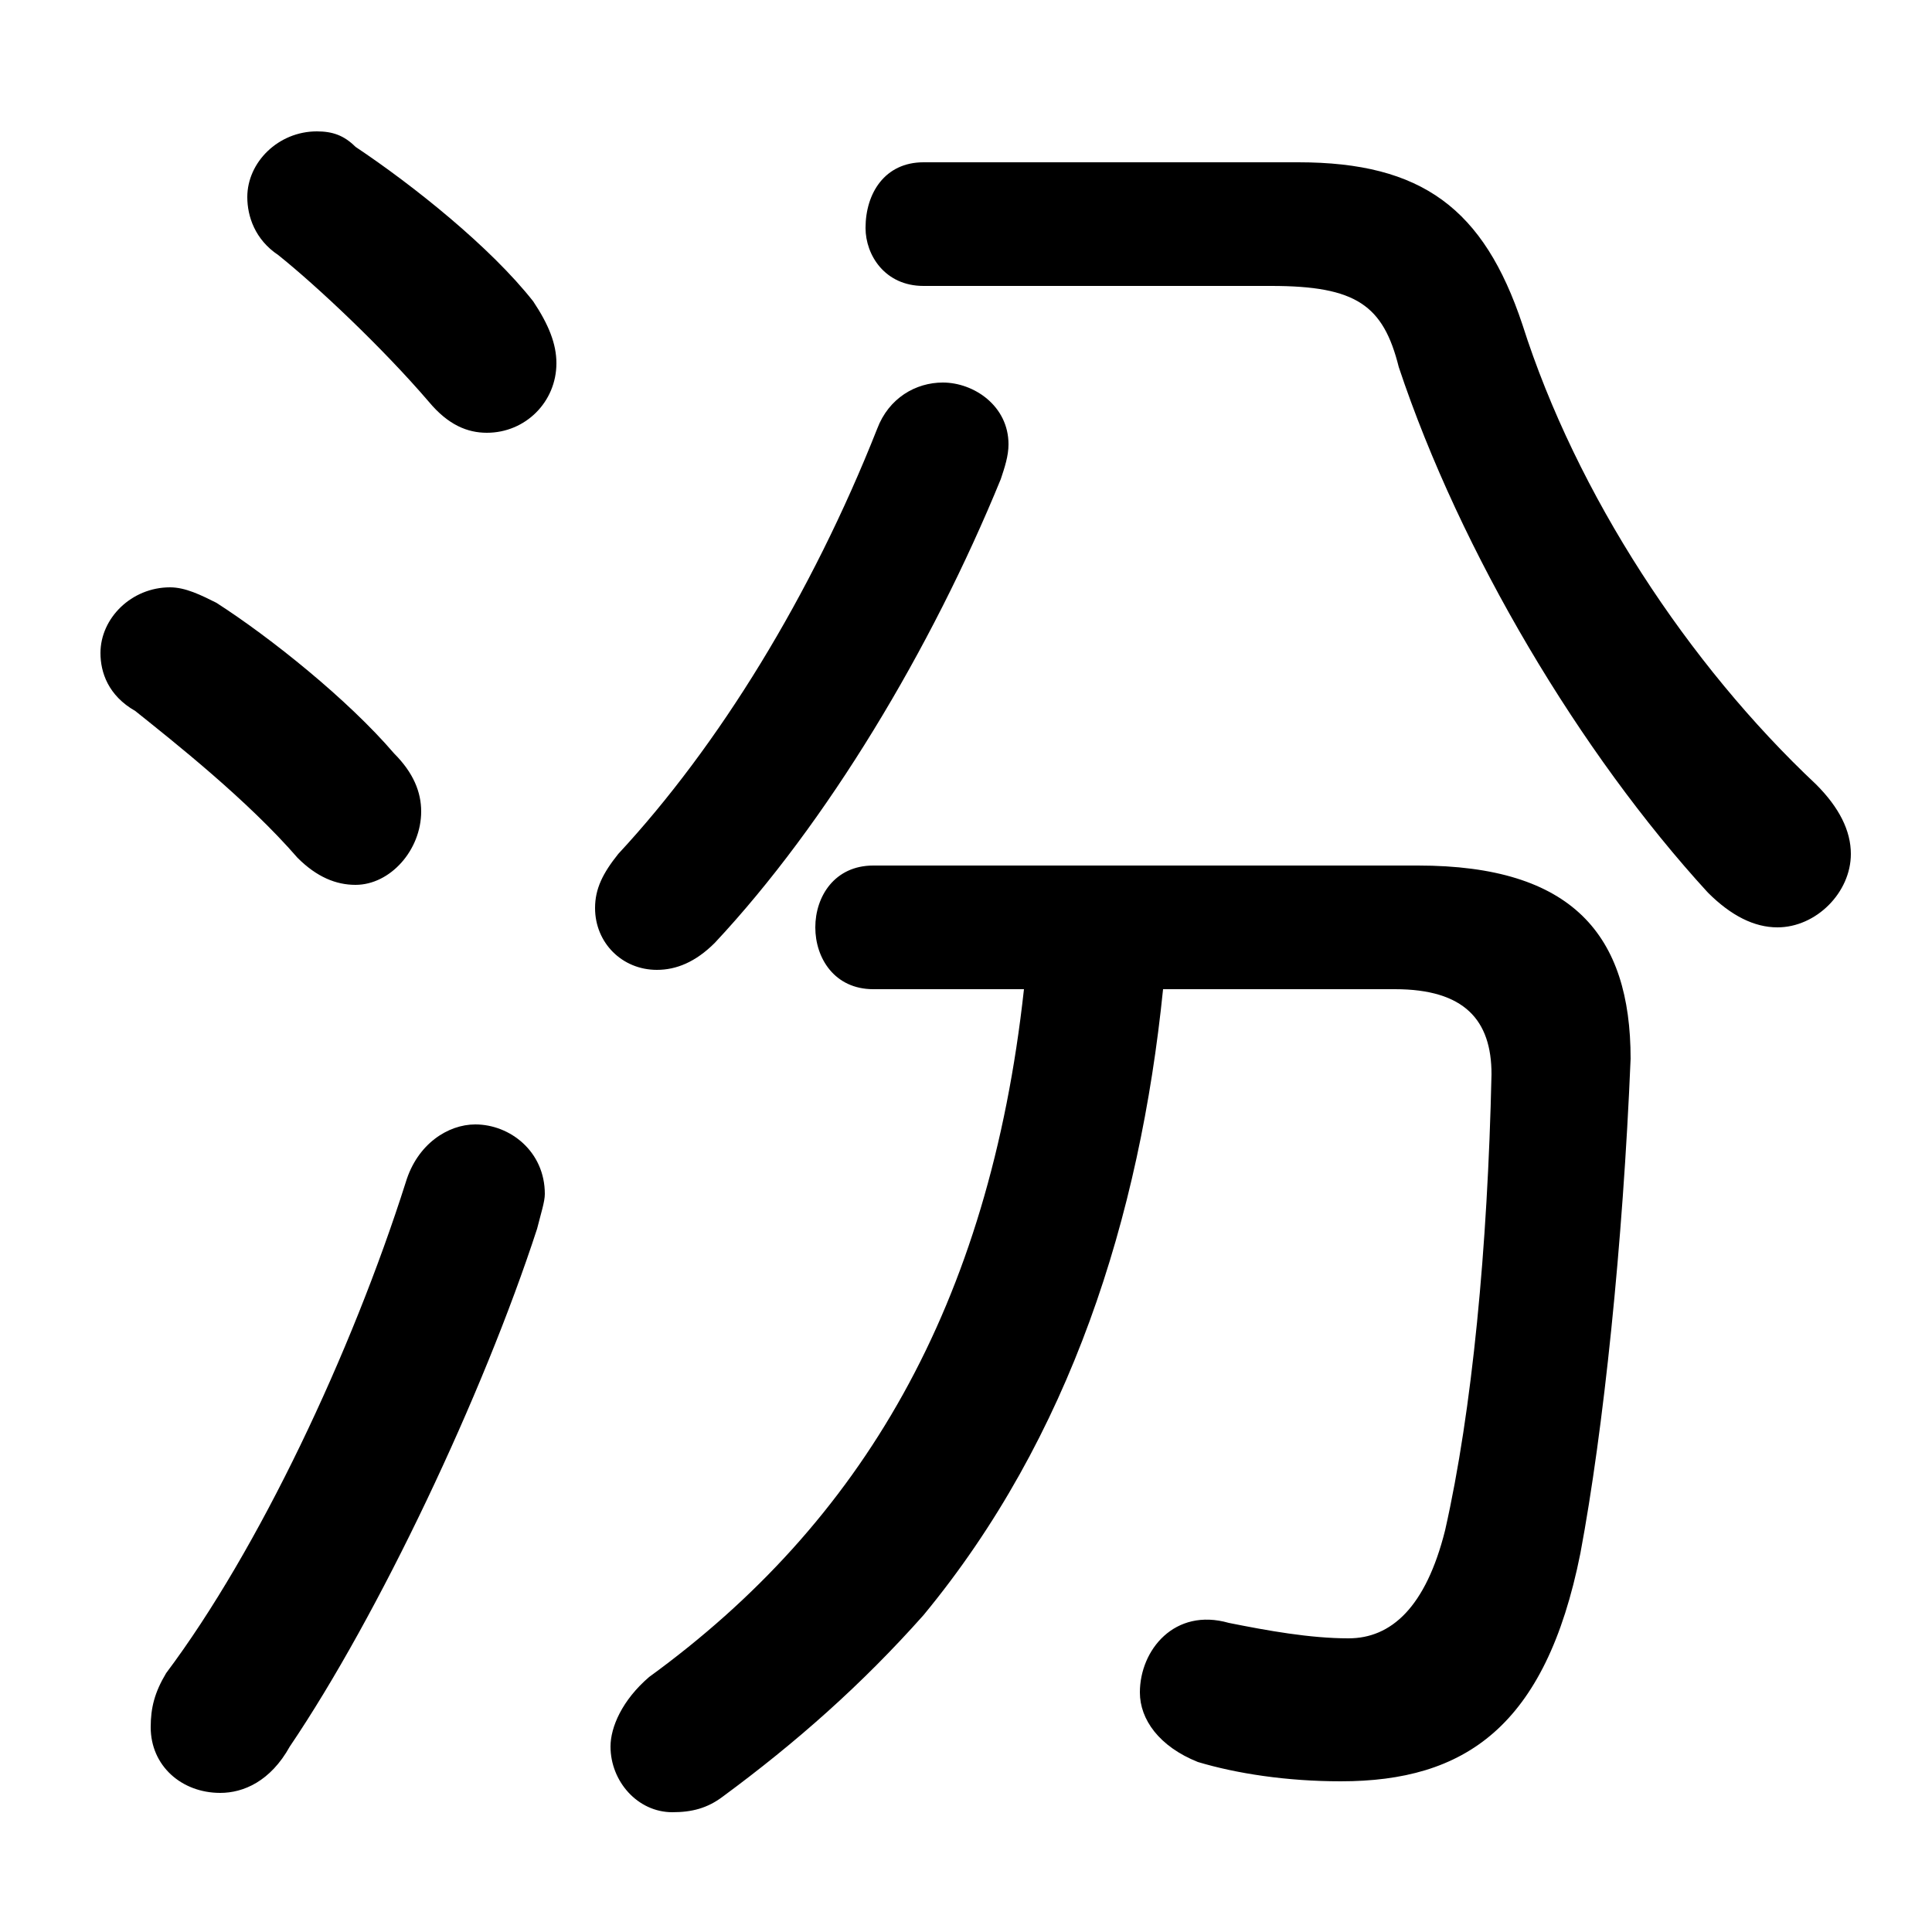 <svg xmlns="http://www.w3.org/2000/svg" viewBox="0 -44.0 50.0 50.0">
    <rect x="0" y="-44.0" width="50.0" height="50.0" fill="#808080" stroke="none"/>
    <g transform="scale(1, -1)">
        <!-- ボディの枠 -->
        <rect x="0" y="-6.0" width="50.0" height="50.0"
            stroke="white" fill="white"/>
        <!-- グリフ座標系の原点 -->
        <circle cx="0" cy="0" r="5" fill="white"/>
        <!-- グリフのアウトライン -->
        <g style="fill:black;stroke:#000000;stroke-width:0;stroke-linecap:round;stroke-linejoin:round;">
        <path d="M 26.5 18.4 C 25.6 10.2 22.3 4.6 16.8 0.6 C 16.1 0.0 15.8 -0.7 15.8 -1.2 C 15.8 -2.1 16.5 -2.9 17.4 -2.9 C 17.9 -2.9 18.3 -2.8 18.7 -2.5 C 20.6 -1.1 22.3 0.4 23.9 2.2 C 27.7 6.8 29.5 12.5 30.1 18.4 L 36.1 18.4 C 37.9 18.4 38.6 17.6 38.6 16.2 C 38.5 11.7 38.1 7.5 37.4 4.4 C 36.9 2.4 36.0 1.6 34.9 1.6 C 33.9 1.6 32.8 1.8 31.8 2.0 C 30.4 2.4 29.5 1.3 29.5 0.2 C 29.5 -0.5 30.0 -1.2 31.0 -1.6 C 32.0 -1.9 33.3 -2.1 34.7 -2.1 C 37.9 -2.1 40.0 -0.7 40.9 3.8 C 41.5 7.0 42.0 11.8 42.2 16.6 C 42.2 19.8 40.7 21.6 36.7 21.6 L 22.6 21.6 C 21.6 21.6 21.1 20.8 21.1 20.0 C 21.1 19.2 21.6 18.4 22.6 18.4 Z M 23.9 39.8 C 22.9 39.8 22.4 39.0 22.4 38.1 C 22.4 37.4 22.9 36.6 23.9 36.6 L 32.9 36.6 C 35.1 36.6 35.8 36.1 36.2 34.5 C 37.8 29.7 40.9 24.5 44.2 20.9 C 44.8 20.3 45.4 20.0 46.0 20.0 C 47.0 20.0 47.9 20.9 47.9 21.9 C 47.9 22.5 47.6 23.1 47.0 23.7 C 43.7 26.8 40.8 31.2 39.4 35.6 C 38.4 38.6 36.8 39.8 33.6 39.8 Z M 9.2 40.2 C 8.9 40.5 8.6 40.6 8.2 40.6 C 7.2 40.6 6.4 39.8 6.4 38.9 C 6.4 38.4 6.6 37.8 7.2 37.4 C 8.2 36.6 9.9 35.0 11.1 33.6 C 11.6 33.0 12.1 32.8 12.6 32.8 C 13.6 32.8 14.4 33.6 14.4 34.6 C 14.4 35.1 14.2 35.6 13.8 36.2 C 12.7 37.6 10.7 39.2 9.2 40.2 Z M 10.5 13.4 C 9.1 9.0 6.7 3.9 4.3 0.7 C 4.0 0.2 3.9 -0.2 3.9 -0.7 C 3.9 -1.7 4.7 -2.4 5.7 -2.4 C 6.3 -2.4 7.0 -2.1 7.5 -1.2 C 9.8 2.2 12.5 7.9 13.9 12.2 C 14.0 12.6 14.1 12.9 14.1 13.1 C 14.1 14.2 13.2 14.9 12.3 14.9 C 11.6 14.9 10.8 14.4 10.5 13.4 Z M 5.6 28.4 C 5.2 28.6 4.8 28.8 4.4 28.8 C 3.4 28.8 2.6 28.0 2.6 27.1 C 2.6 26.6 2.8 26.0 3.5 25.6 C 4.5 24.8 6.4 23.3 7.7 21.8 C 8.2 21.3 8.7 21.1 9.2 21.1 C 10.1 21.1 10.9 22.0 10.9 23.0 C 10.9 23.5 10.7 24.0 10.2 24.5 C 9.0 25.9 7.0 27.5 5.6 28.4 Z M 18.5 19.6 C 21.4 22.7 24.1 27.2 25.9 31.6 C 26.0 31.9 26.1 32.2 26.1 32.5 C 26.1 33.5 25.2 34.1 24.4 34.1 C 23.7 34.1 23.0 33.7 22.7 32.9 C 21.0 28.6 18.6 24.7 16.0 21.9 C 15.6 21.4 15.4 21.0 15.4 20.5 C 15.4 19.6 16.1 18.9 17.0 18.9 C 17.5 18.9 18.0 19.1 18.5 19.6 Z"/>
    </g>
    </g>
</svg>
